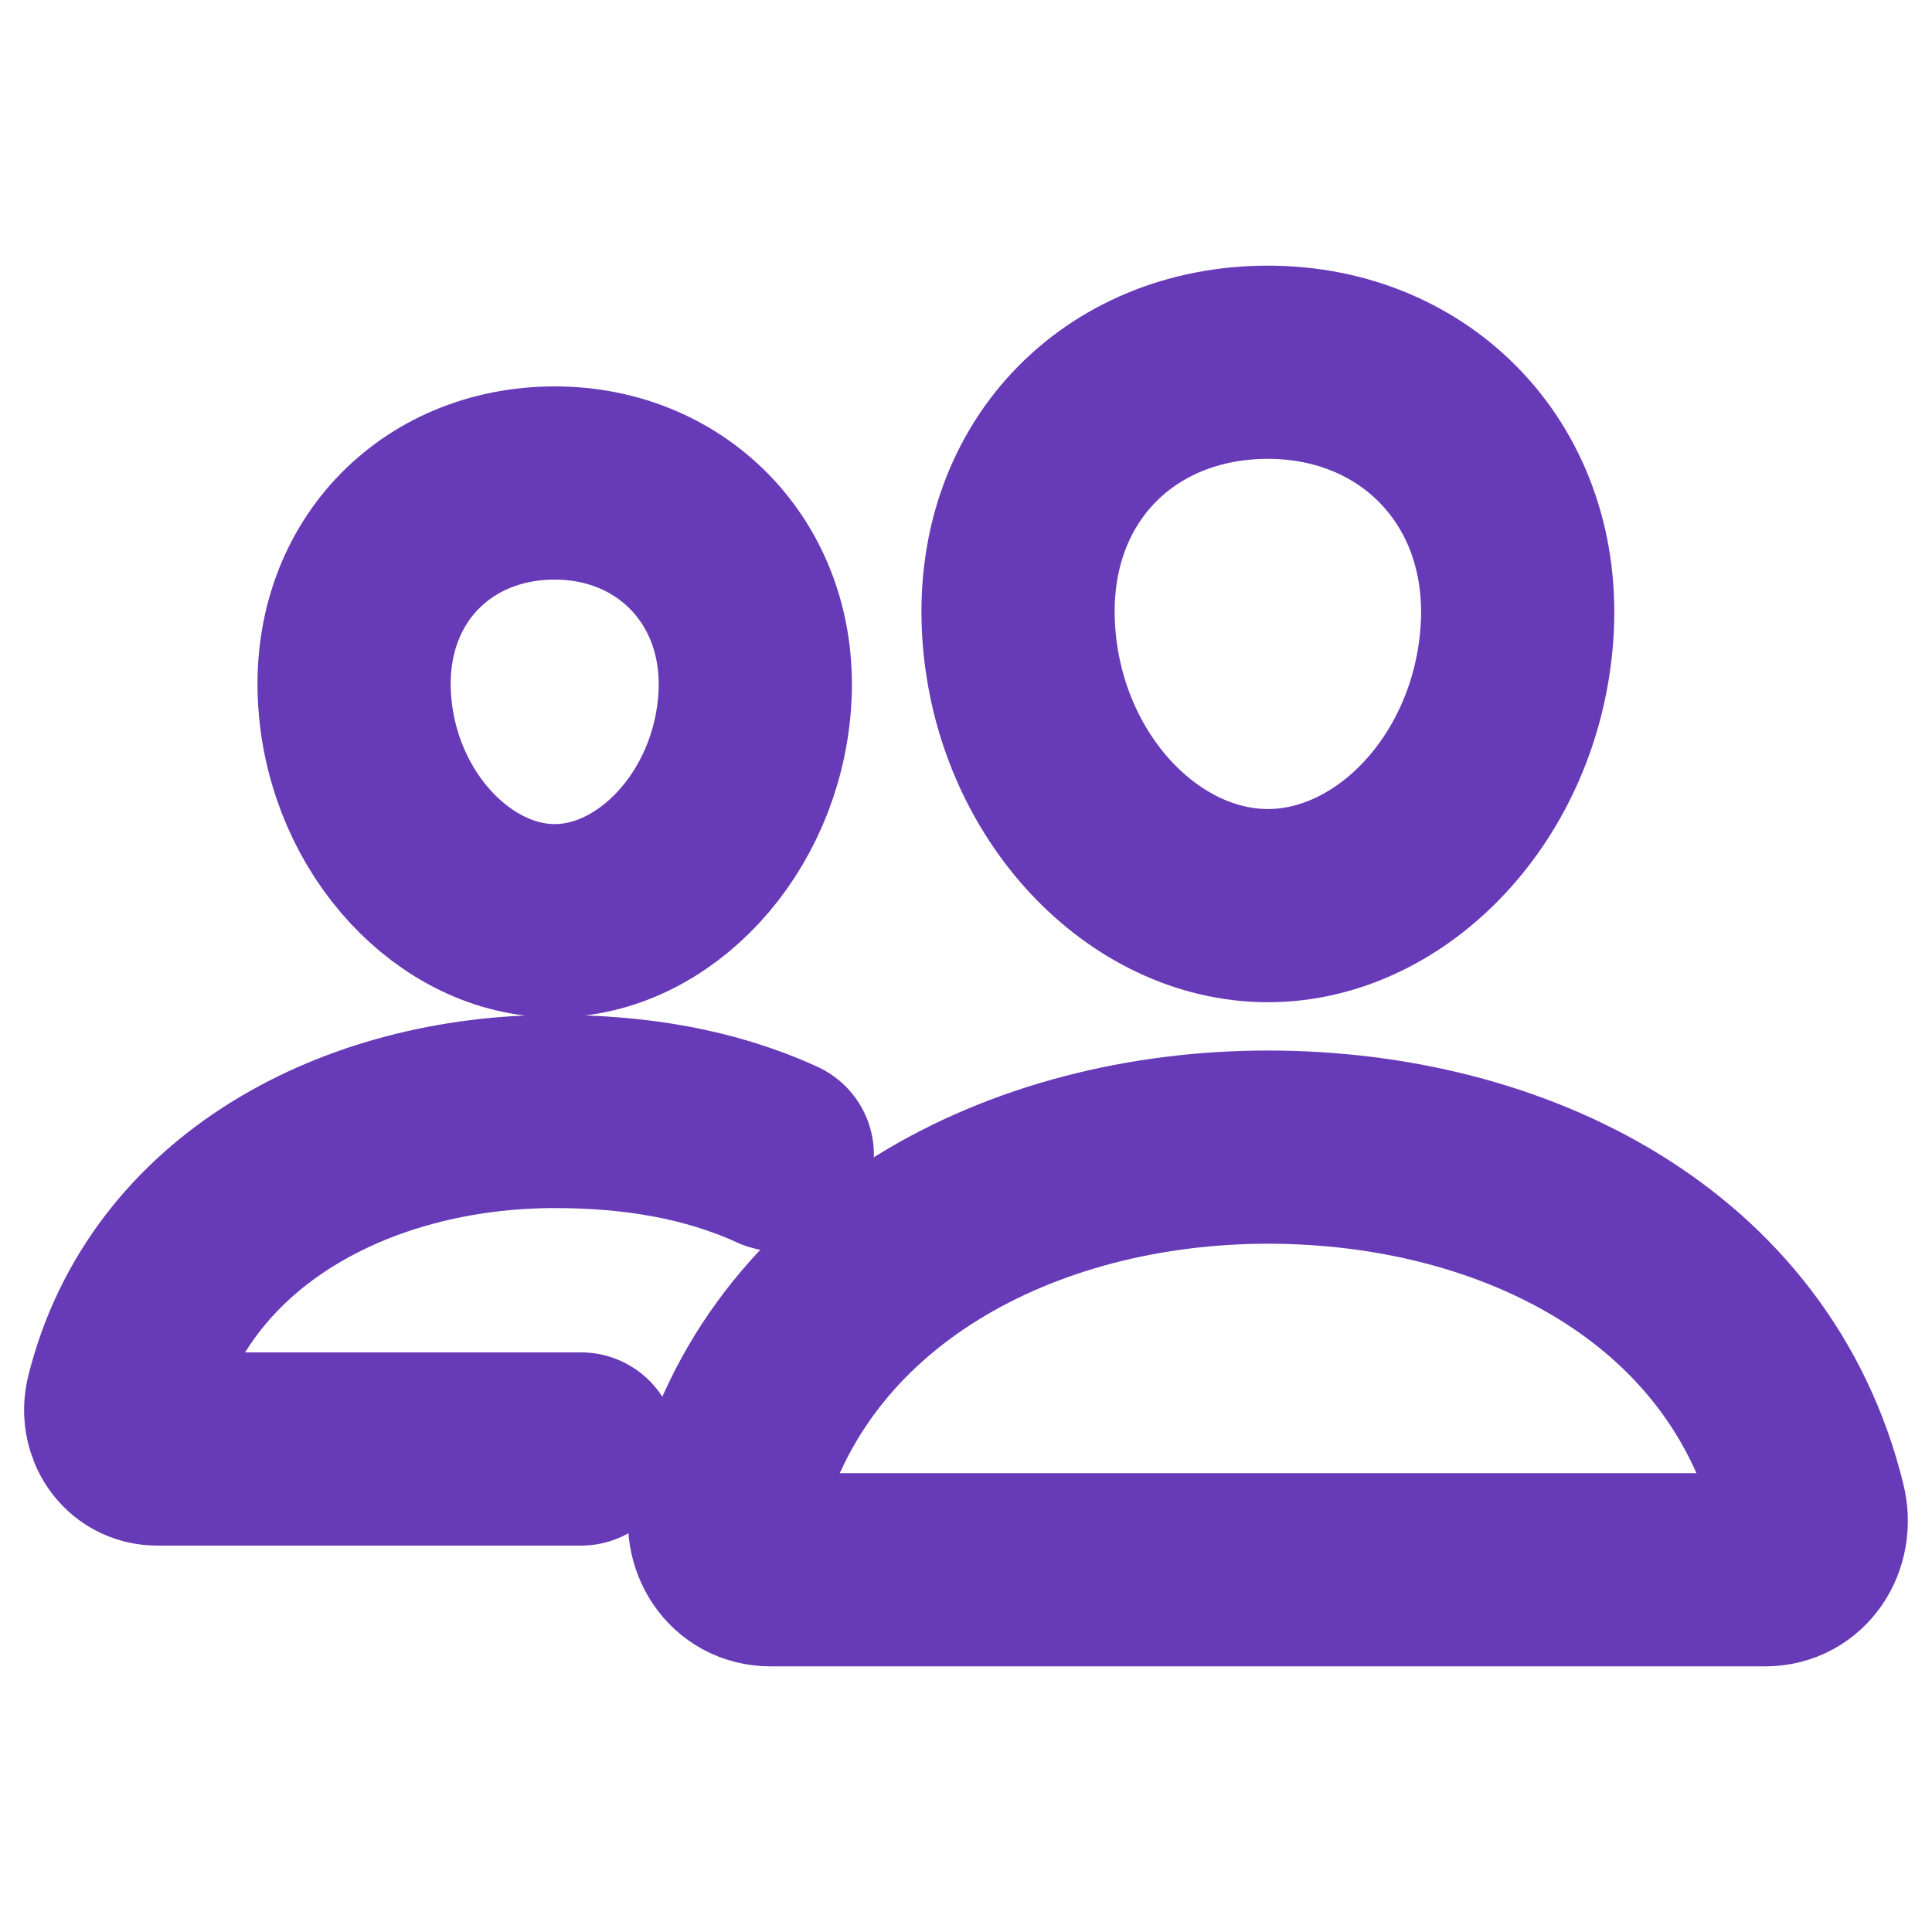 <svg width="40" height="40" viewBox="0 0 40 40" fill="none" xmlns="http://www.w3.org/2000/svg">
<path d="M31.406 13.125C31.177 16.302 28.82 18.75 26.25 18.75C23.68 18.75 21.319 16.303 21.094 13.125C20.859 9.82 23.154 7.5 26.25 7.5C29.346 7.5 31.64 9.88 31.406 13.125Z" stroke="#673AB7" stroke-width="4" stroke-linecap="round" stroke-linejoin="round"/>
<path d="M26.25 23.75C21.158 23.75 16.262 26.279 15.036 31.204C14.873 31.855 15.282 32.5 15.951 32.5H36.549C37.218 32.5 37.625 31.855 37.465 31.204C36.238 26.2 31.342 23.75 26.25 23.75Z" stroke="#673AB7" stroke-width="4" stroke-miterlimit="10"/>
<path d="M15.625 14.527C15.442 17.064 13.538 19.062 11.485 19.062C9.432 19.062 7.524 17.065 7.344 14.527C7.157 11.887 9.011 10 11.485 10C13.958 10 15.812 11.935 15.625 14.527Z" stroke="#673AB7" stroke-width="4" stroke-linecap="round" stroke-linejoin="round"/>
<path d="M16.093 23.906C14.683 23.26 13.13 23.012 11.484 23.012C7.422 23.012 3.508 25.031 2.527 28.965C2.398 29.485 2.725 30 3.259 30H12.031" stroke="#673AB7" stroke-width="4" stroke-miterlimit="10" stroke-linecap="round"/>
</svg>
